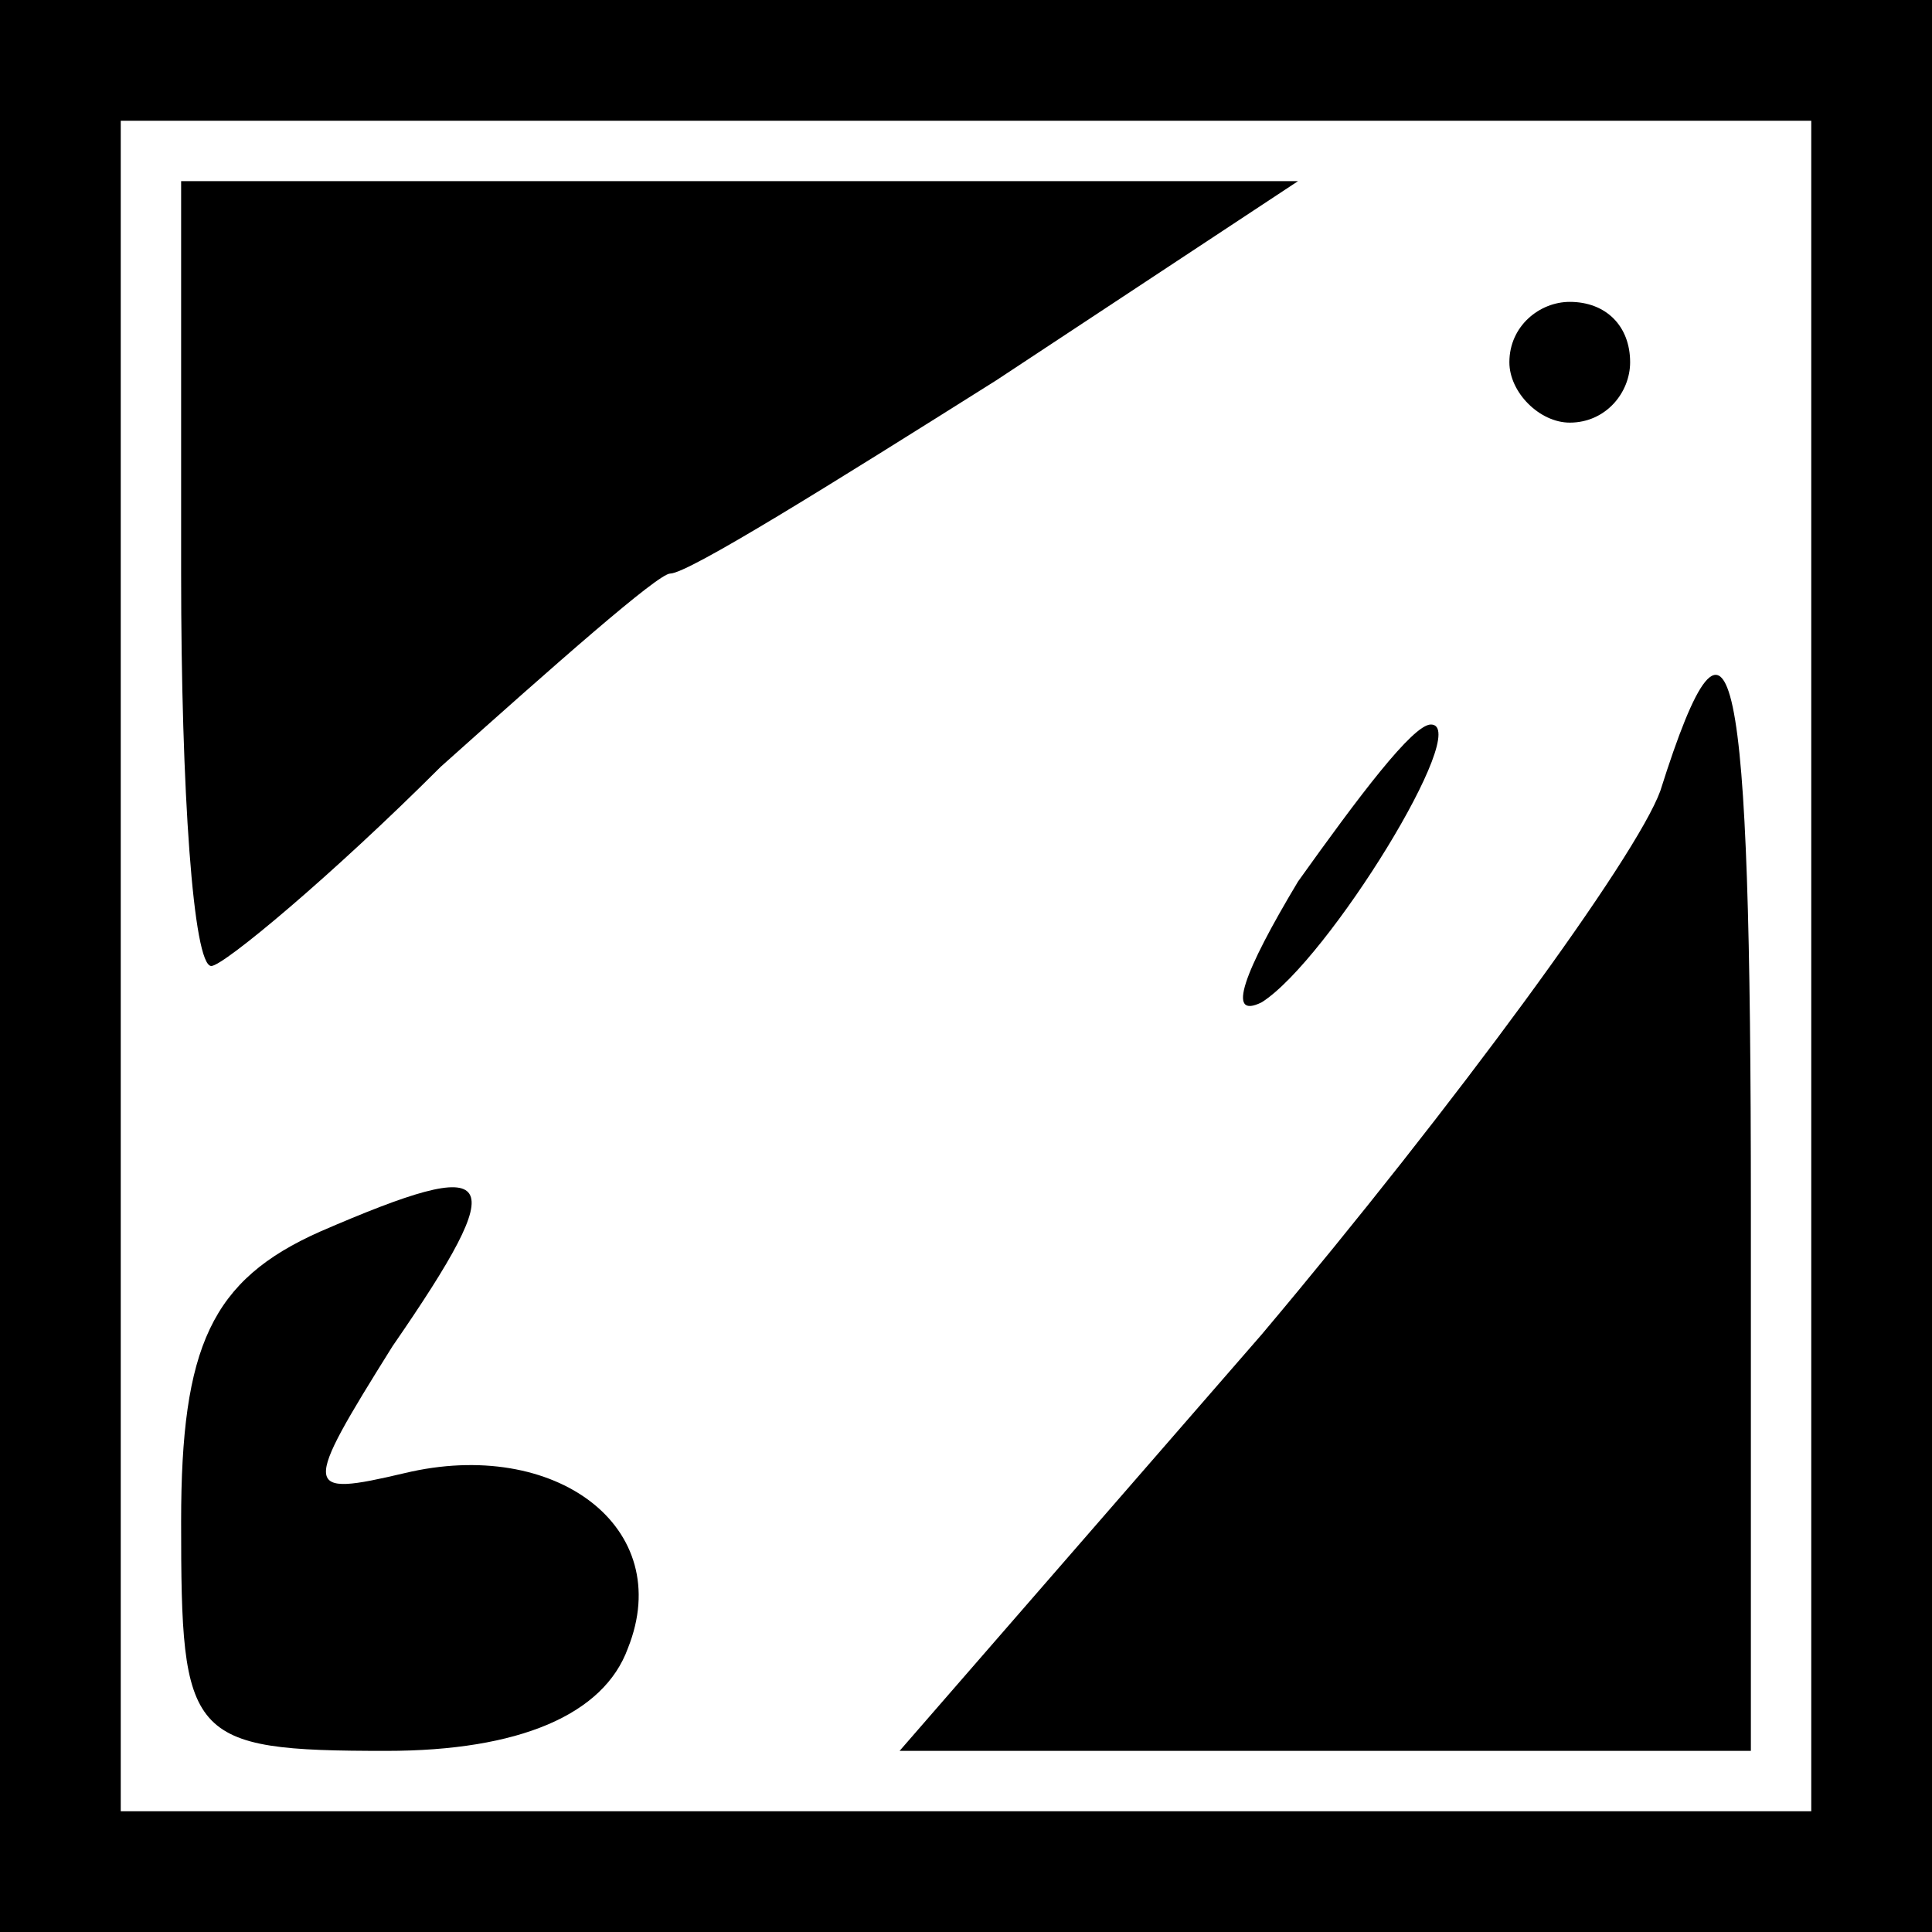 <?xml version="1.0" standalone="no"?>
<!DOCTYPE svg PUBLIC "-//W3C//DTD SVG 20010904//EN"
 "http://www.w3.org/TR/2001/REC-SVG-20010904/DTD/svg10.dtd">
<svg version="1.0" xmlns="http://www.w3.org/2000/svg"
 width="32pt" height="32pt" viewBox="0 0 32 32"
 preserveAspectRatio="xMidYMid meet">
<rect x="0" y="0" width="32" height="32" fill="#808080" stroke="none"/>
<g transform="translate(0,32) scale(0.1,-0.1)"
fill="#000000" stroke="none">
<path fill="#000000" stroke="none" d="M0 160 l0 -160 160 0 160 0 0 160 0
160 -160 0 -160 0 0 -160z"/>
<path fill="#ffffff" stroke="none" d="M300 160 l0 -140 -140 0 -140 0 0 140
0 140 140 0 140 0 0 -140z"/>
<path fill="#000000" stroke="none" d="M30 225 c0 -36 2 -65 5 -65 2 0 20 15
38 33 19 17 36 32 38 32 3 0 27 15 54 32 l50 33 -92 0 -93 0 0 -65z"/>
<path fill="#000000" stroke="none" d="M250 260 c0 -5 5 -10 10 -10 6 0 10 5
10 10 0 6 -4 10 -10 10 -5 0 -10 -4 -10 -10z"/>
<path fill="#000000" stroke="none" d="M275 189 c-4 -11 -34 -52 -66 -90 l-60
-69 71 0 70 0 0 90 c0 91 -3 107 -15 69z"/>
<path fill="#000000" stroke="none" d="M215 174 c-9 -15 -12 -23 -6 -20 11 7
35 46 28 46 -3 0 -12 -12 -22 -26z"/>
<path fill="#000000" stroke="none" d="M53 116 c-18 -8 -23 -19 -23 -48 0 -36
1 -38 34 -38 22 0 36 6 40 17 8 20 -12 35 -37 29 -17 -4 -17 -3 -2 21 20 29
18 32 -12 19z"/>
</g>
</svg>
